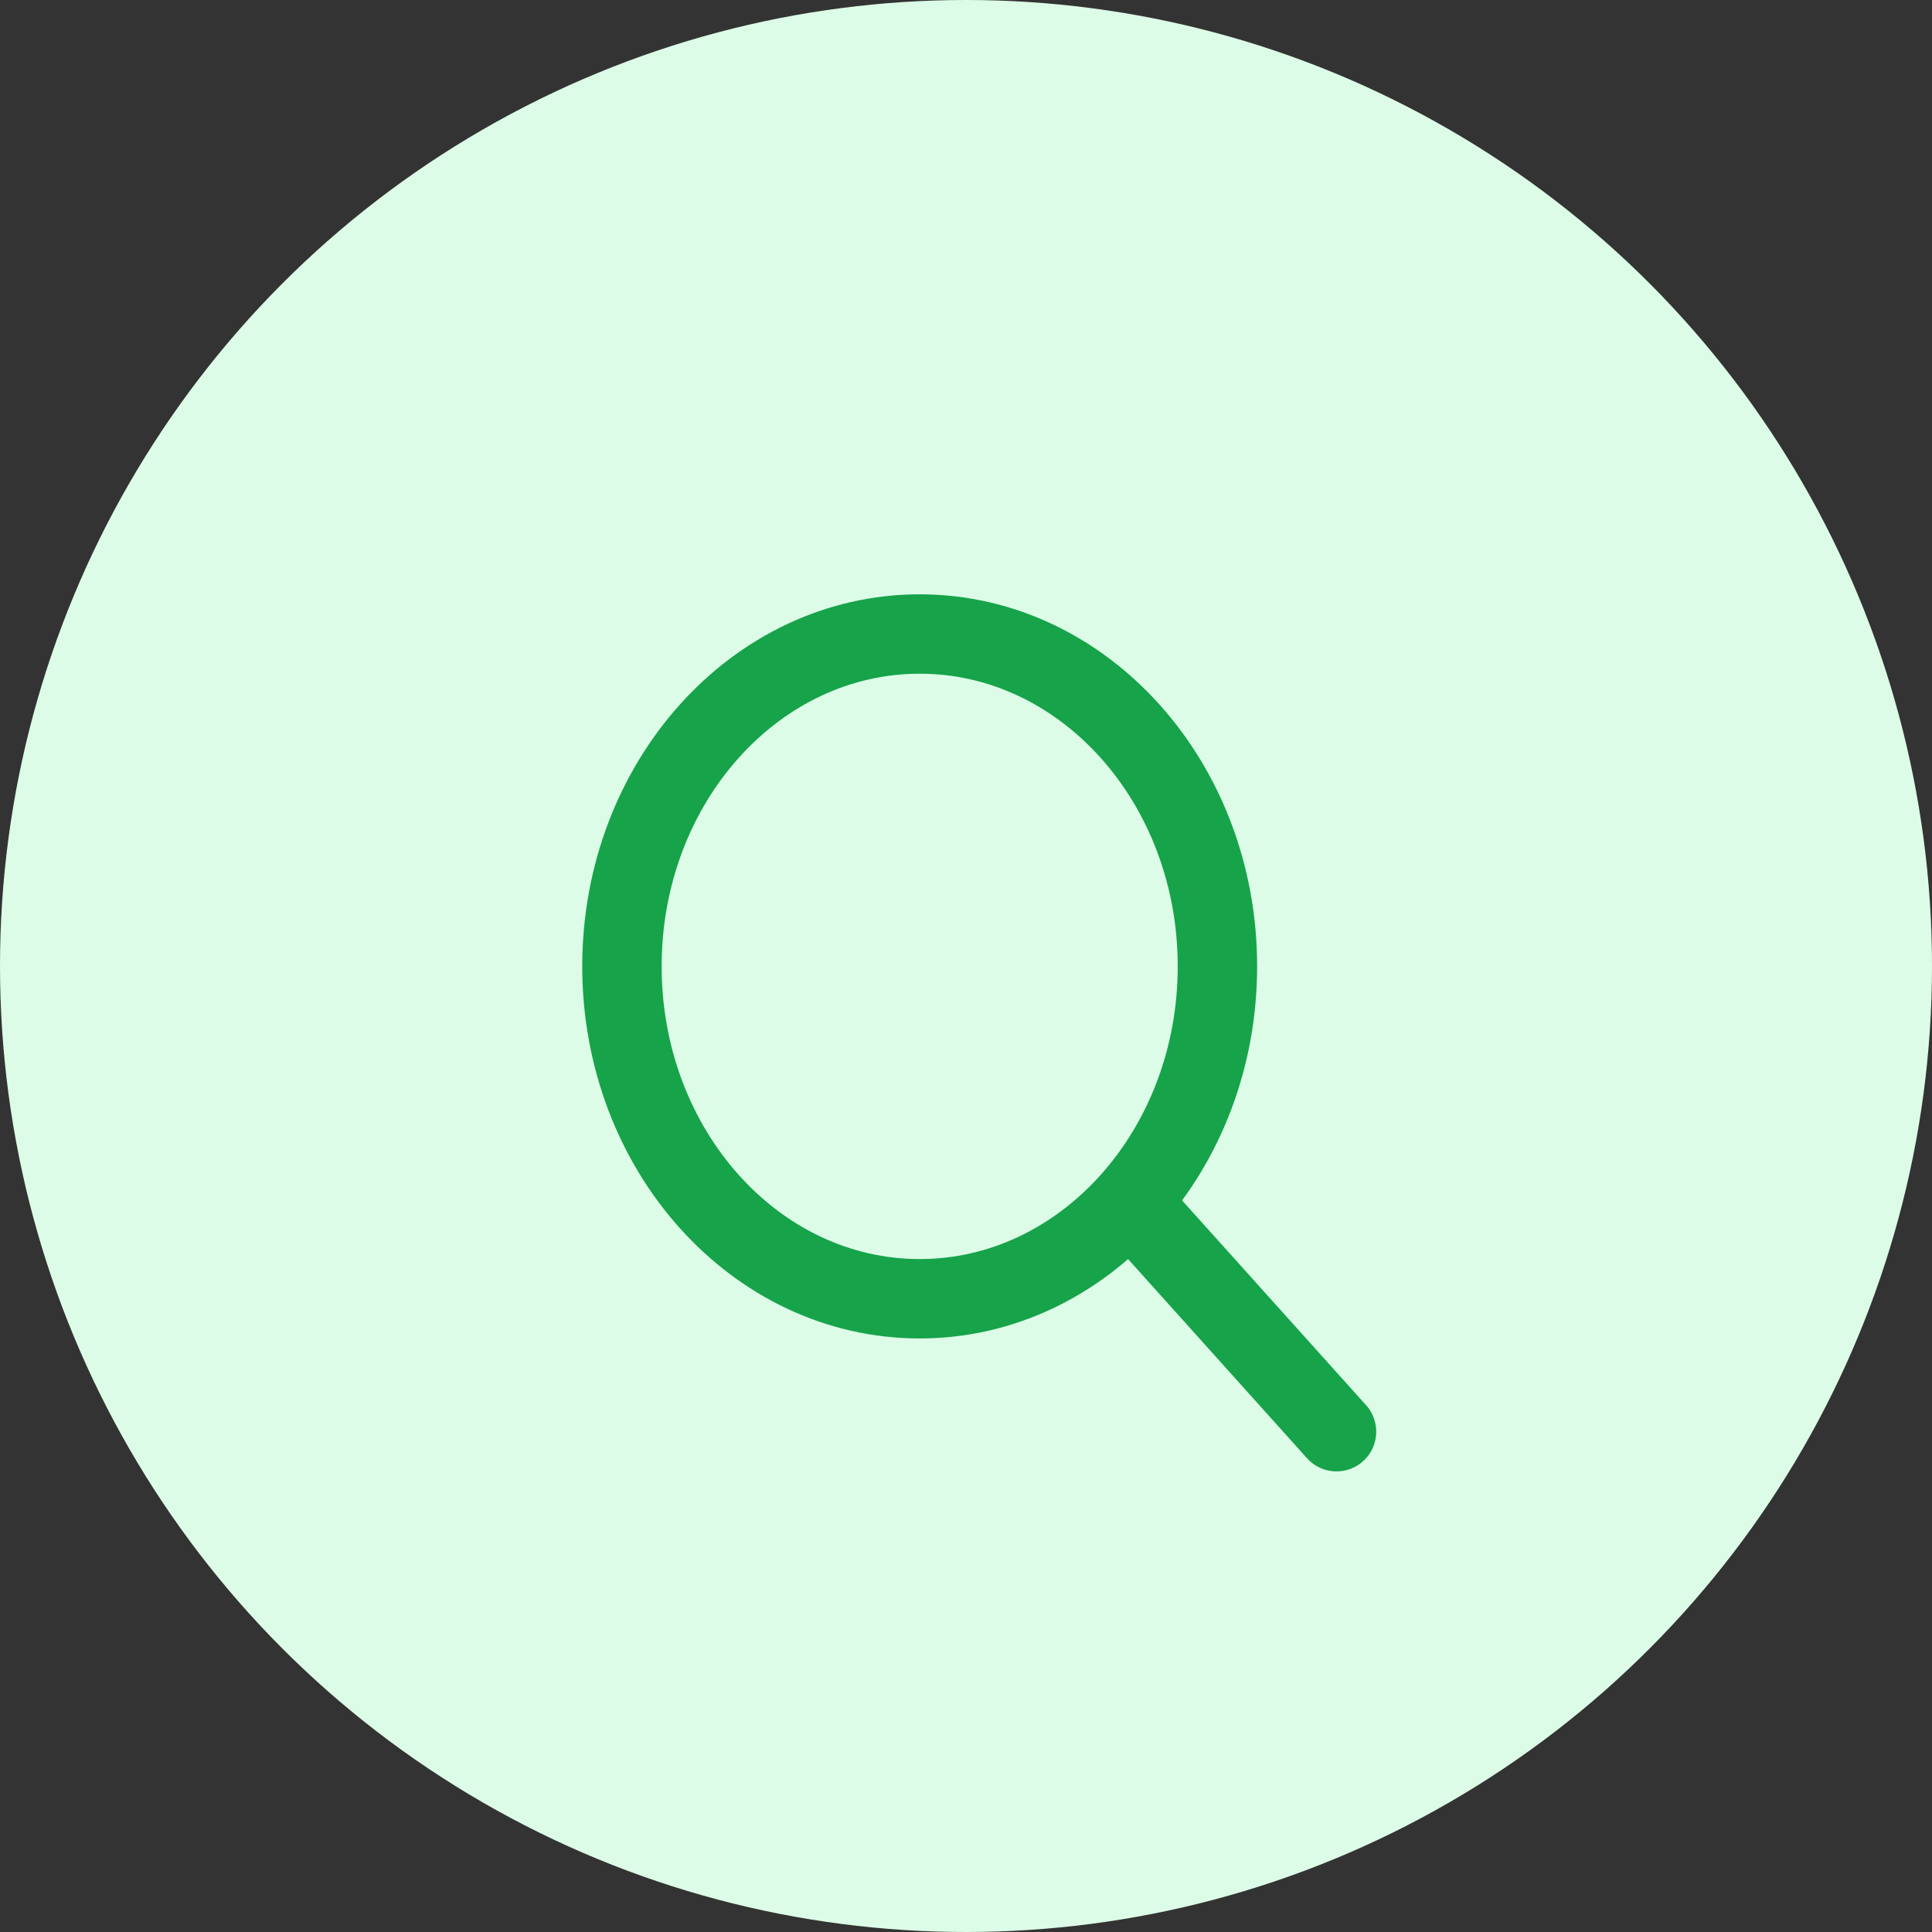 <svg width="73" height="73" viewBox="0 0 73 73" fill="none" xmlns="http://www.w3.org/2000/svg">
<rect x="0" y="0" width="73" height="73" fill="#333333" stroke="none"/>
<circle cx="36.5" cy="36.5" r="36.5" fill="#DCFCE7"/>
<path d="M42.693 45.407L50.5 54.096M46 36.514C46 43.45 40.963 49.073 34.75 49.073C28.537 49.073 23.5 43.45 23.5 36.514C23.5 29.579 28.537 23.956 34.75 23.956C40.963 23.956 46 29.579 46 36.514Z" stroke="#16A34A" stroke-width="3" stroke-linecap="round" stroke-linejoin="round"/>
</svg>
